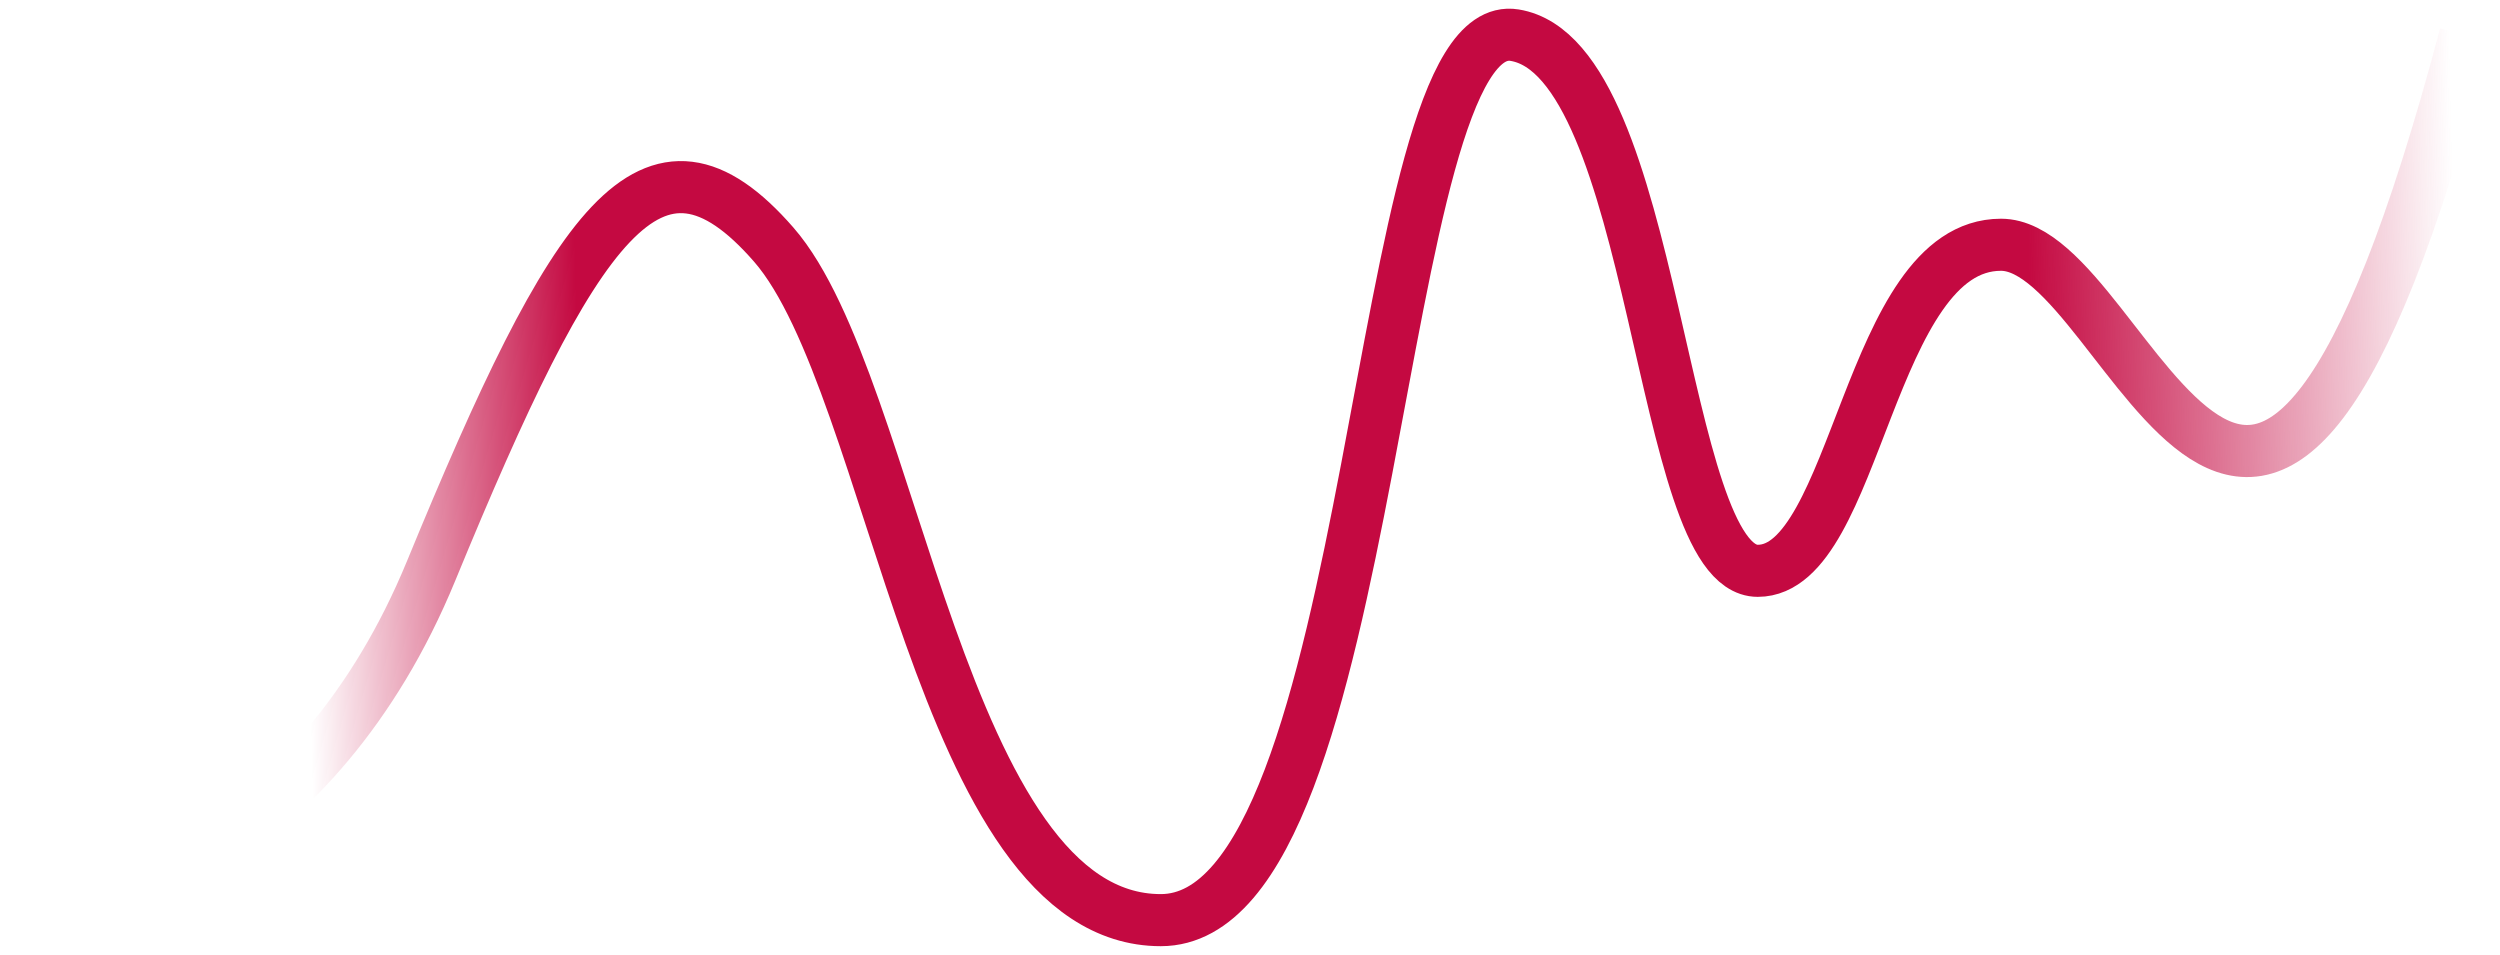 <svg width="144" height="55" viewBox="0 0 144 55" fill="none" xmlns="http://www.w3.org/2000/svg">
    <path
        d="M0 53C5.519 53 18.212 48.976 24.834 32.879C33.112 12.757 37.569 6.05 44.574 14.098C51.578 22.147 54.126 53 66.861 53C79.596 53 78.96 0.684 87.238 2.025C95.516 3.367 95.516 32.879 101.247 32.879C106.978 32.879 107.614 14.098 115.256 14.098C122.897 14.098 129.901 47.634 142 2.025"
        stroke="url(#paint0_linear_4079_7507)" stroke-width="3" />
    <defs>
        <linearGradient id="paint0_linear_4079_7507" x1="18.101" y1="50.26" x2="142.209" y2="47.231"
            gradientUnits="userSpaceOnUse">
            <stop stop-color="#C40941" stop-opacity="0" />
            <stop offset="0.128" stop-color="#C40941" />
            <stop offset="0.802" stop-color="#C40941" />
            <stop offset="1" stop-color="#C40941" stop-opacity="0" />
        </linearGradient>
    </defs>
</svg>